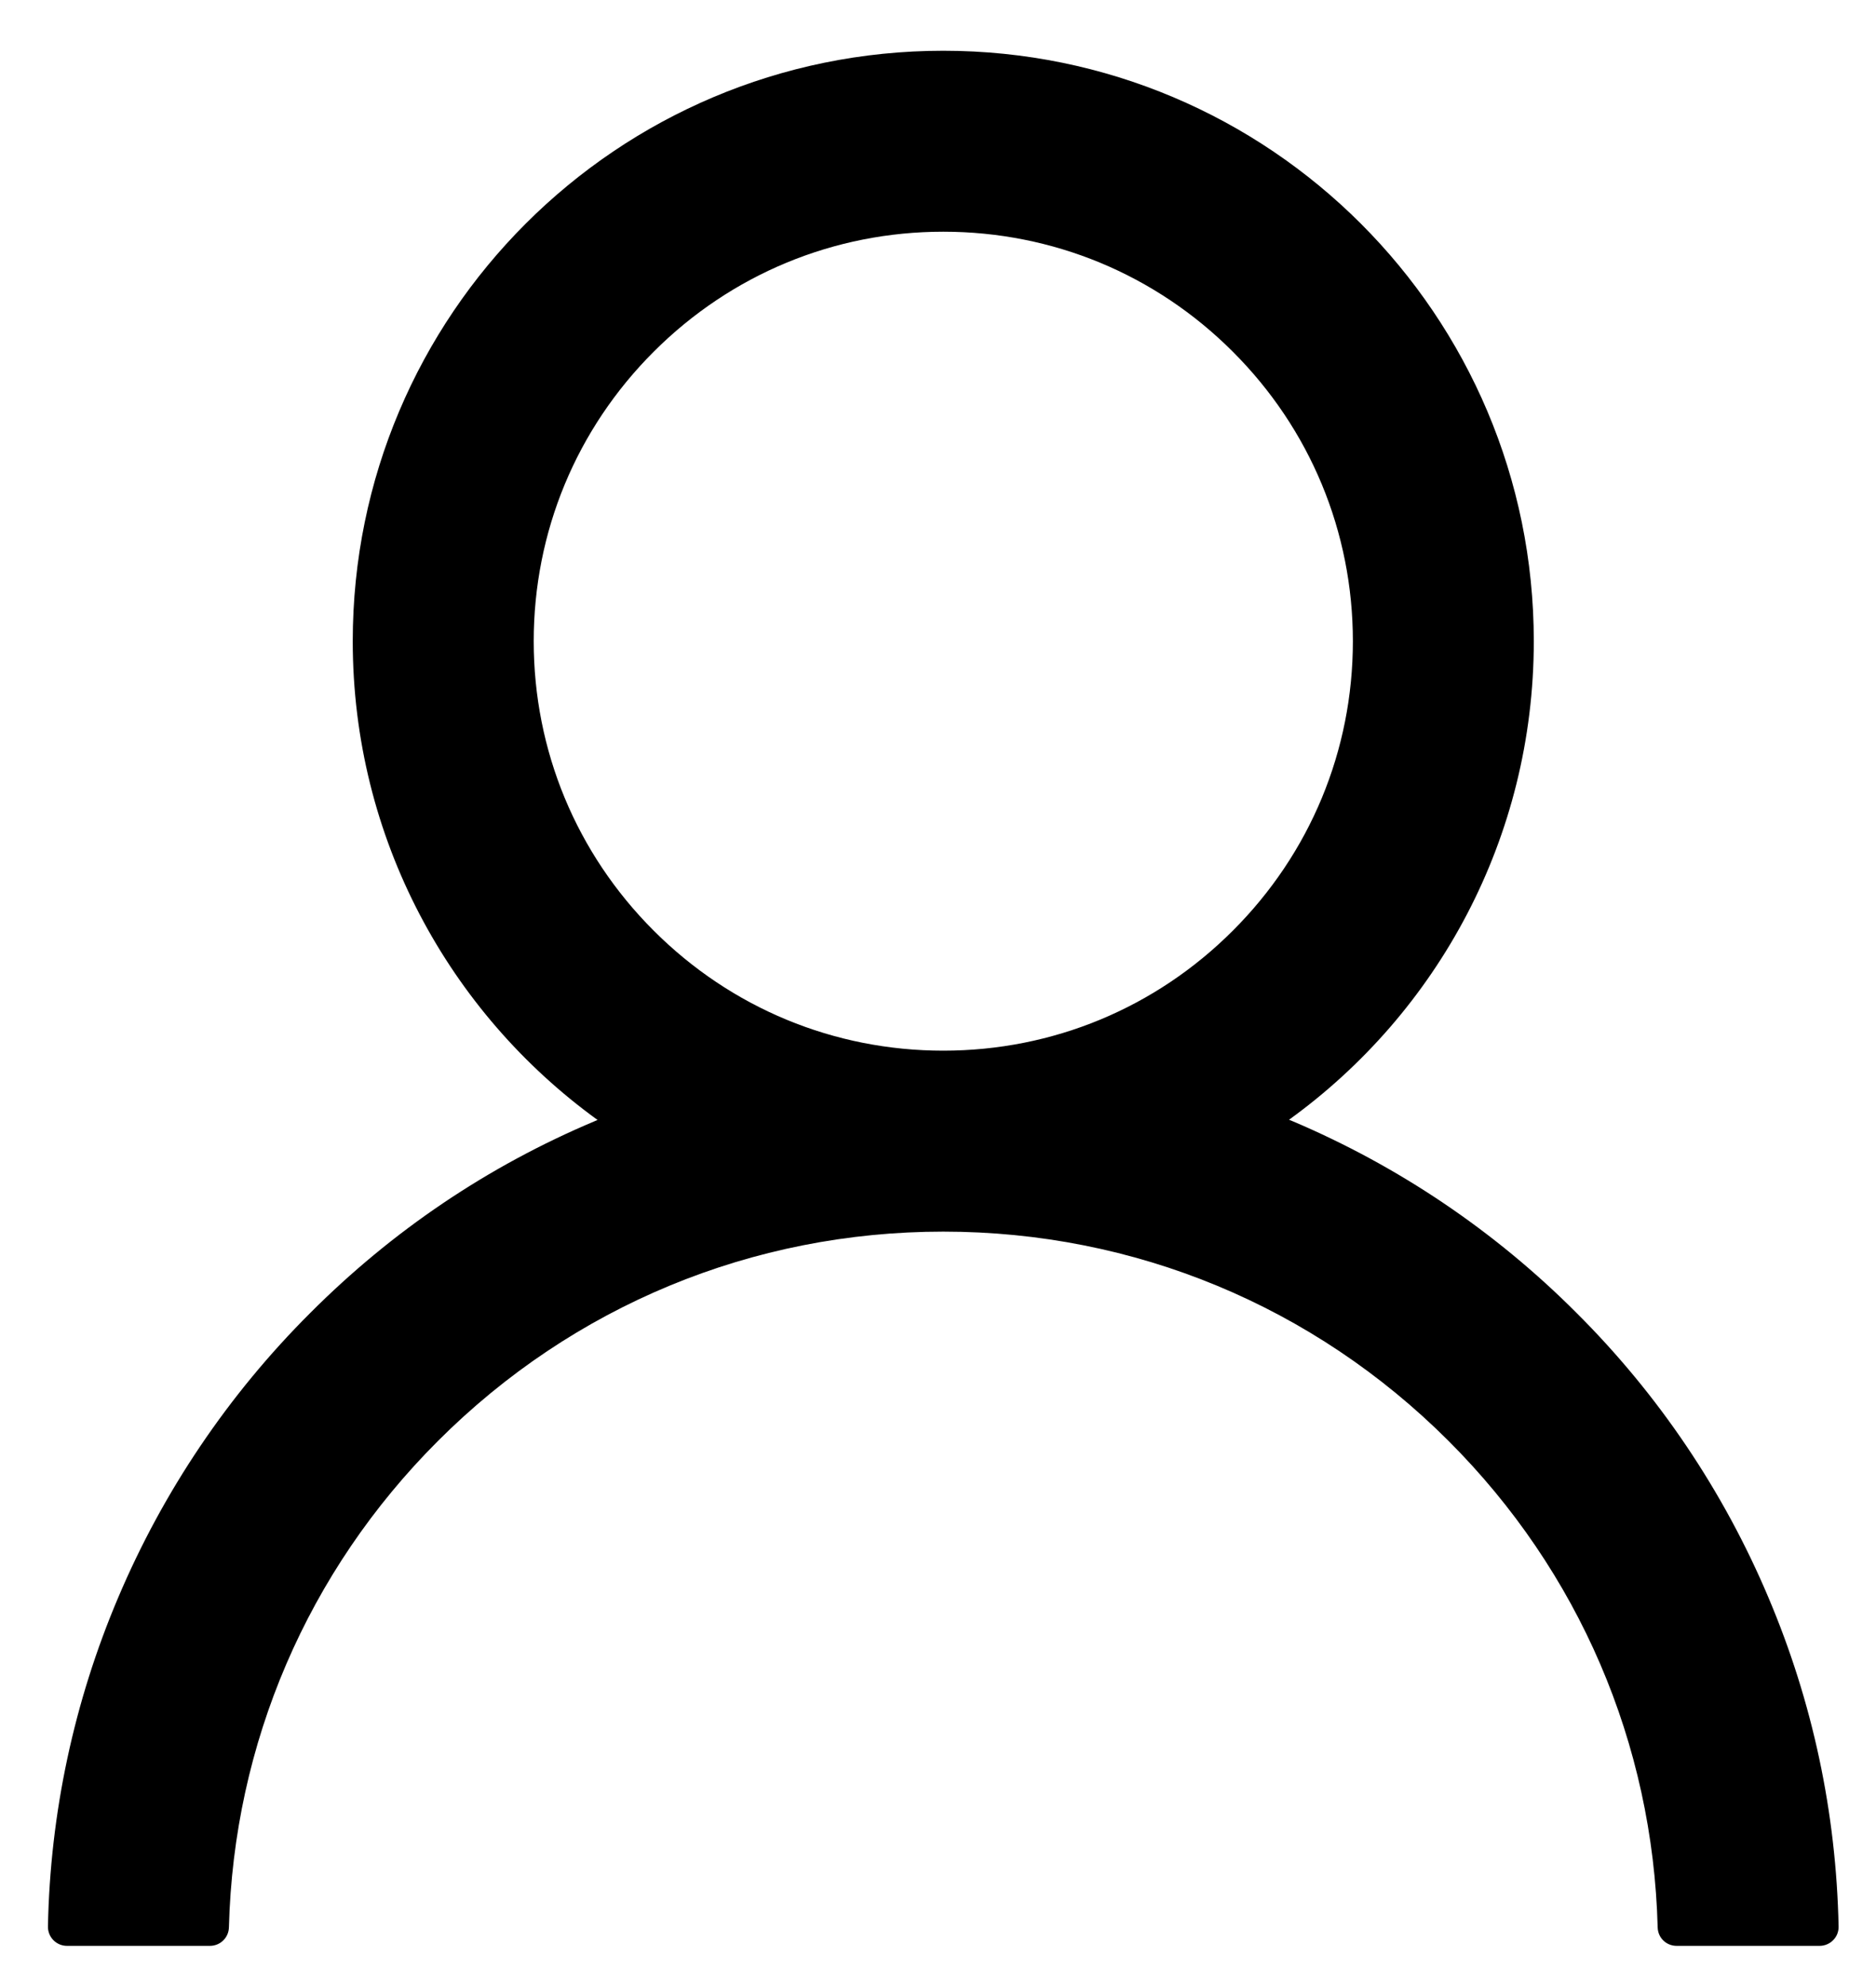 <svg width="34" height="36" viewBox="0 0 34 36" fill="none" xmlns="http://www.w3.org/2000/svg">
<path d="M32.049 28.954C31.235 27.026 30.054 25.274 28.571 23.797C27.093 22.315 25.341 21.134 23.414 20.318C23.396 20.31 23.379 20.305 23.362 20.297C26.051 18.355 27.798 15.191 27.798 11.623C27.798 5.71 23.008 0.92 17.096 0.92C11.184 0.92 6.393 5.71 6.393 11.623C6.393 15.191 8.141 18.355 10.83 20.301C10.812 20.31 10.795 20.314 10.778 20.323C8.844 21.138 7.11 22.308 5.621 23.801C4.139 25.279 2.958 27.031 2.142 28.958C1.341 30.845 0.909 32.868 0.869 34.918C0.868 34.964 0.876 35.01 0.893 35.053C0.91 35.096 0.935 35.135 0.967 35.168C0.999 35.201 1.038 35.227 1.08 35.245C1.123 35.263 1.168 35.272 1.214 35.272H3.804C3.994 35.272 4.145 35.121 4.149 34.935C4.235 31.604 5.573 28.483 7.938 26.119C10.385 23.672 13.635 22.325 17.096 22.325C20.557 22.325 23.806 23.672 26.253 26.119C28.618 28.483 29.956 31.604 30.043 34.935C30.047 35.125 30.198 35.272 30.388 35.272H32.977C33.023 35.272 33.069 35.263 33.111 35.245C33.154 35.227 33.192 35.201 33.224 35.168C33.257 35.135 33.282 35.096 33.299 35.053C33.315 35.01 33.324 34.964 33.322 34.918C33.279 32.855 32.852 30.848 32.049 28.954ZM17.096 19.045C15.115 19.045 13.251 18.273 11.848 16.87C10.445 15.468 9.673 13.603 9.673 11.623C9.673 9.642 10.445 7.777 11.848 6.375C13.251 4.972 15.115 4.2 17.096 4.2C19.077 4.2 20.941 4.972 22.343 6.375C23.746 7.777 24.519 9.642 24.519 11.623C24.519 13.603 23.746 15.468 22.343 16.87C20.941 18.273 19.077 19.045 17.096 19.045Z" fill="black"/>
</svg>
